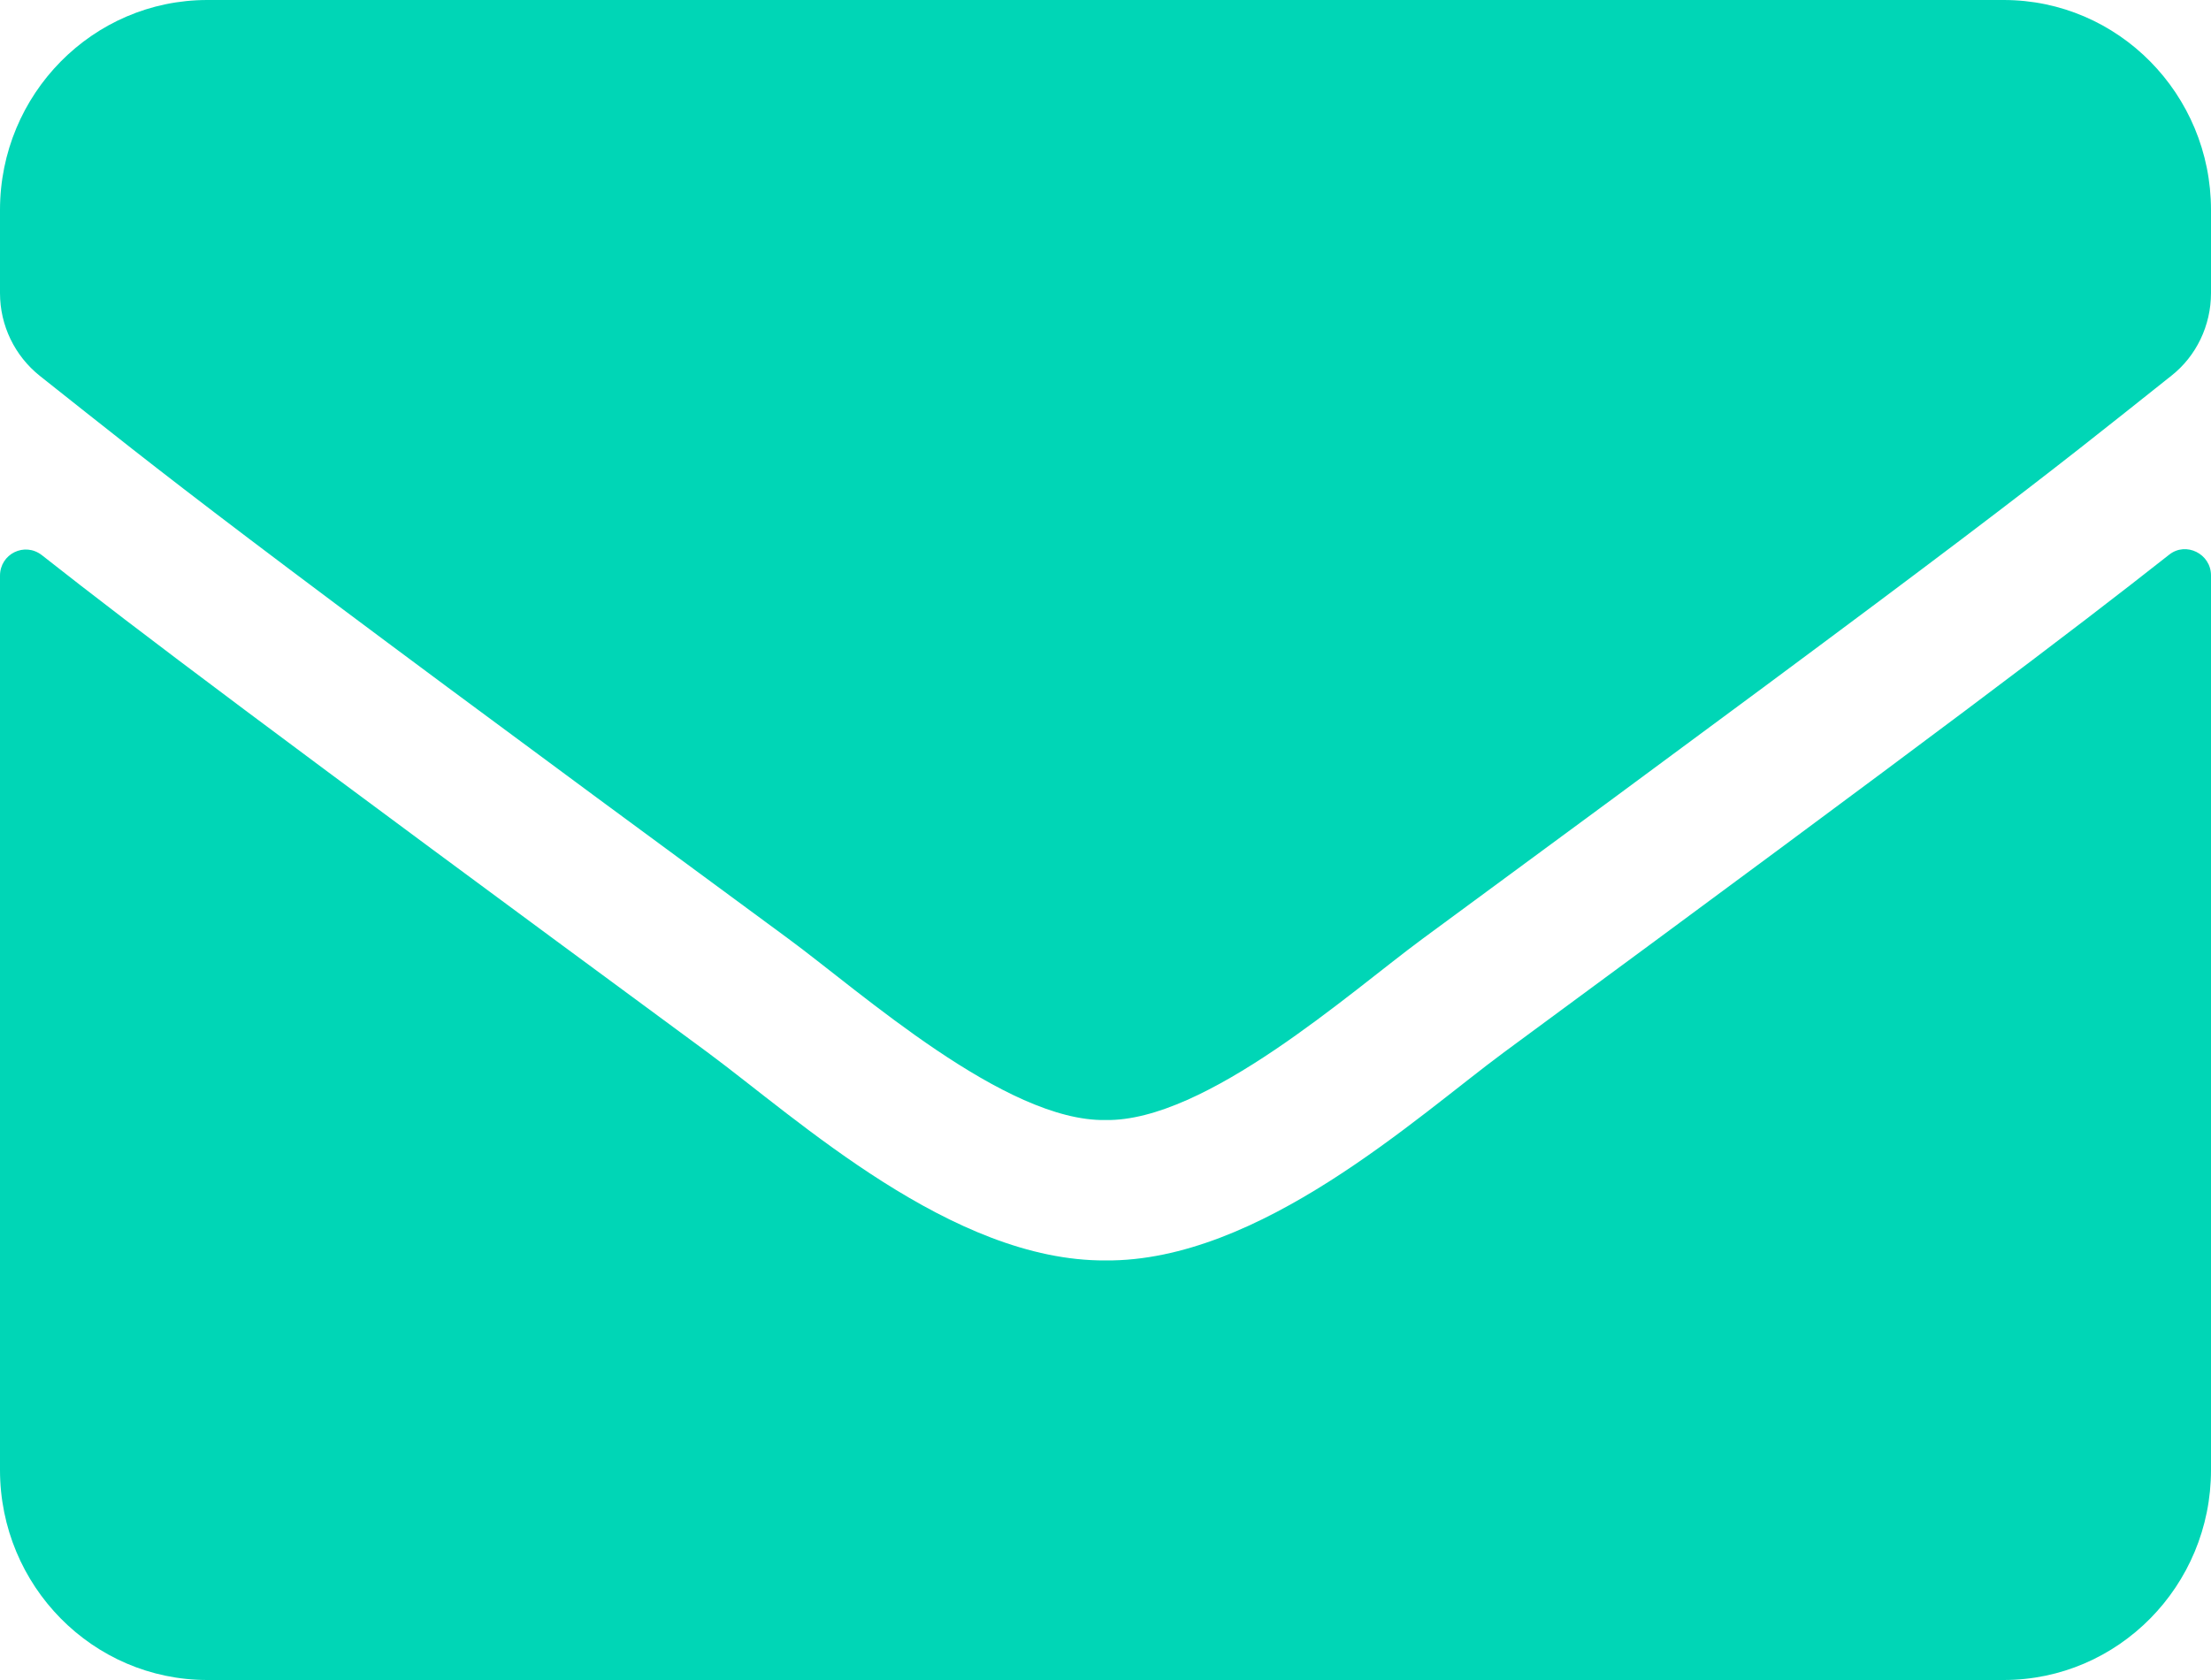 <svg width="25" height="19" viewBox="0 0 25 19" fill="none" xmlns="http://www.w3.org/2000/svg">
<path d="M24.526 6.274C24.717 6.121 25 6.264 25 6.507V16.625C25 17.936 23.95 19 22.656 19H2.344C1.05 19 0 17.936 0 16.625V6.511C0 6.264 0.278 6.126 0.474 6.279C1.567 7.14 3.018 8.233 7.998 11.9C9.028 12.662 10.767 14.265 12.5 14.255C14.243 14.27 16.016 12.632 17.007 11.9C21.987 8.233 23.433 7.135 24.526 6.274ZM12.5 12.667C13.633 12.687 15.264 11.222 16.084 10.618C22.564 5.853 23.057 5.438 24.551 4.25C24.834 4.028 25 3.681 25 3.315V2.375C25 1.064 23.95 0 22.656 0H2.344C1.05 0 0 1.064 0 2.375V3.315C0 3.681 0.166 4.023 0.449 4.25C1.943 5.433 2.437 5.853 8.916 10.618C9.736 11.222 11.367 12.687 12.5 12.667Z" fill="#00D6B6"/>
</svg>
